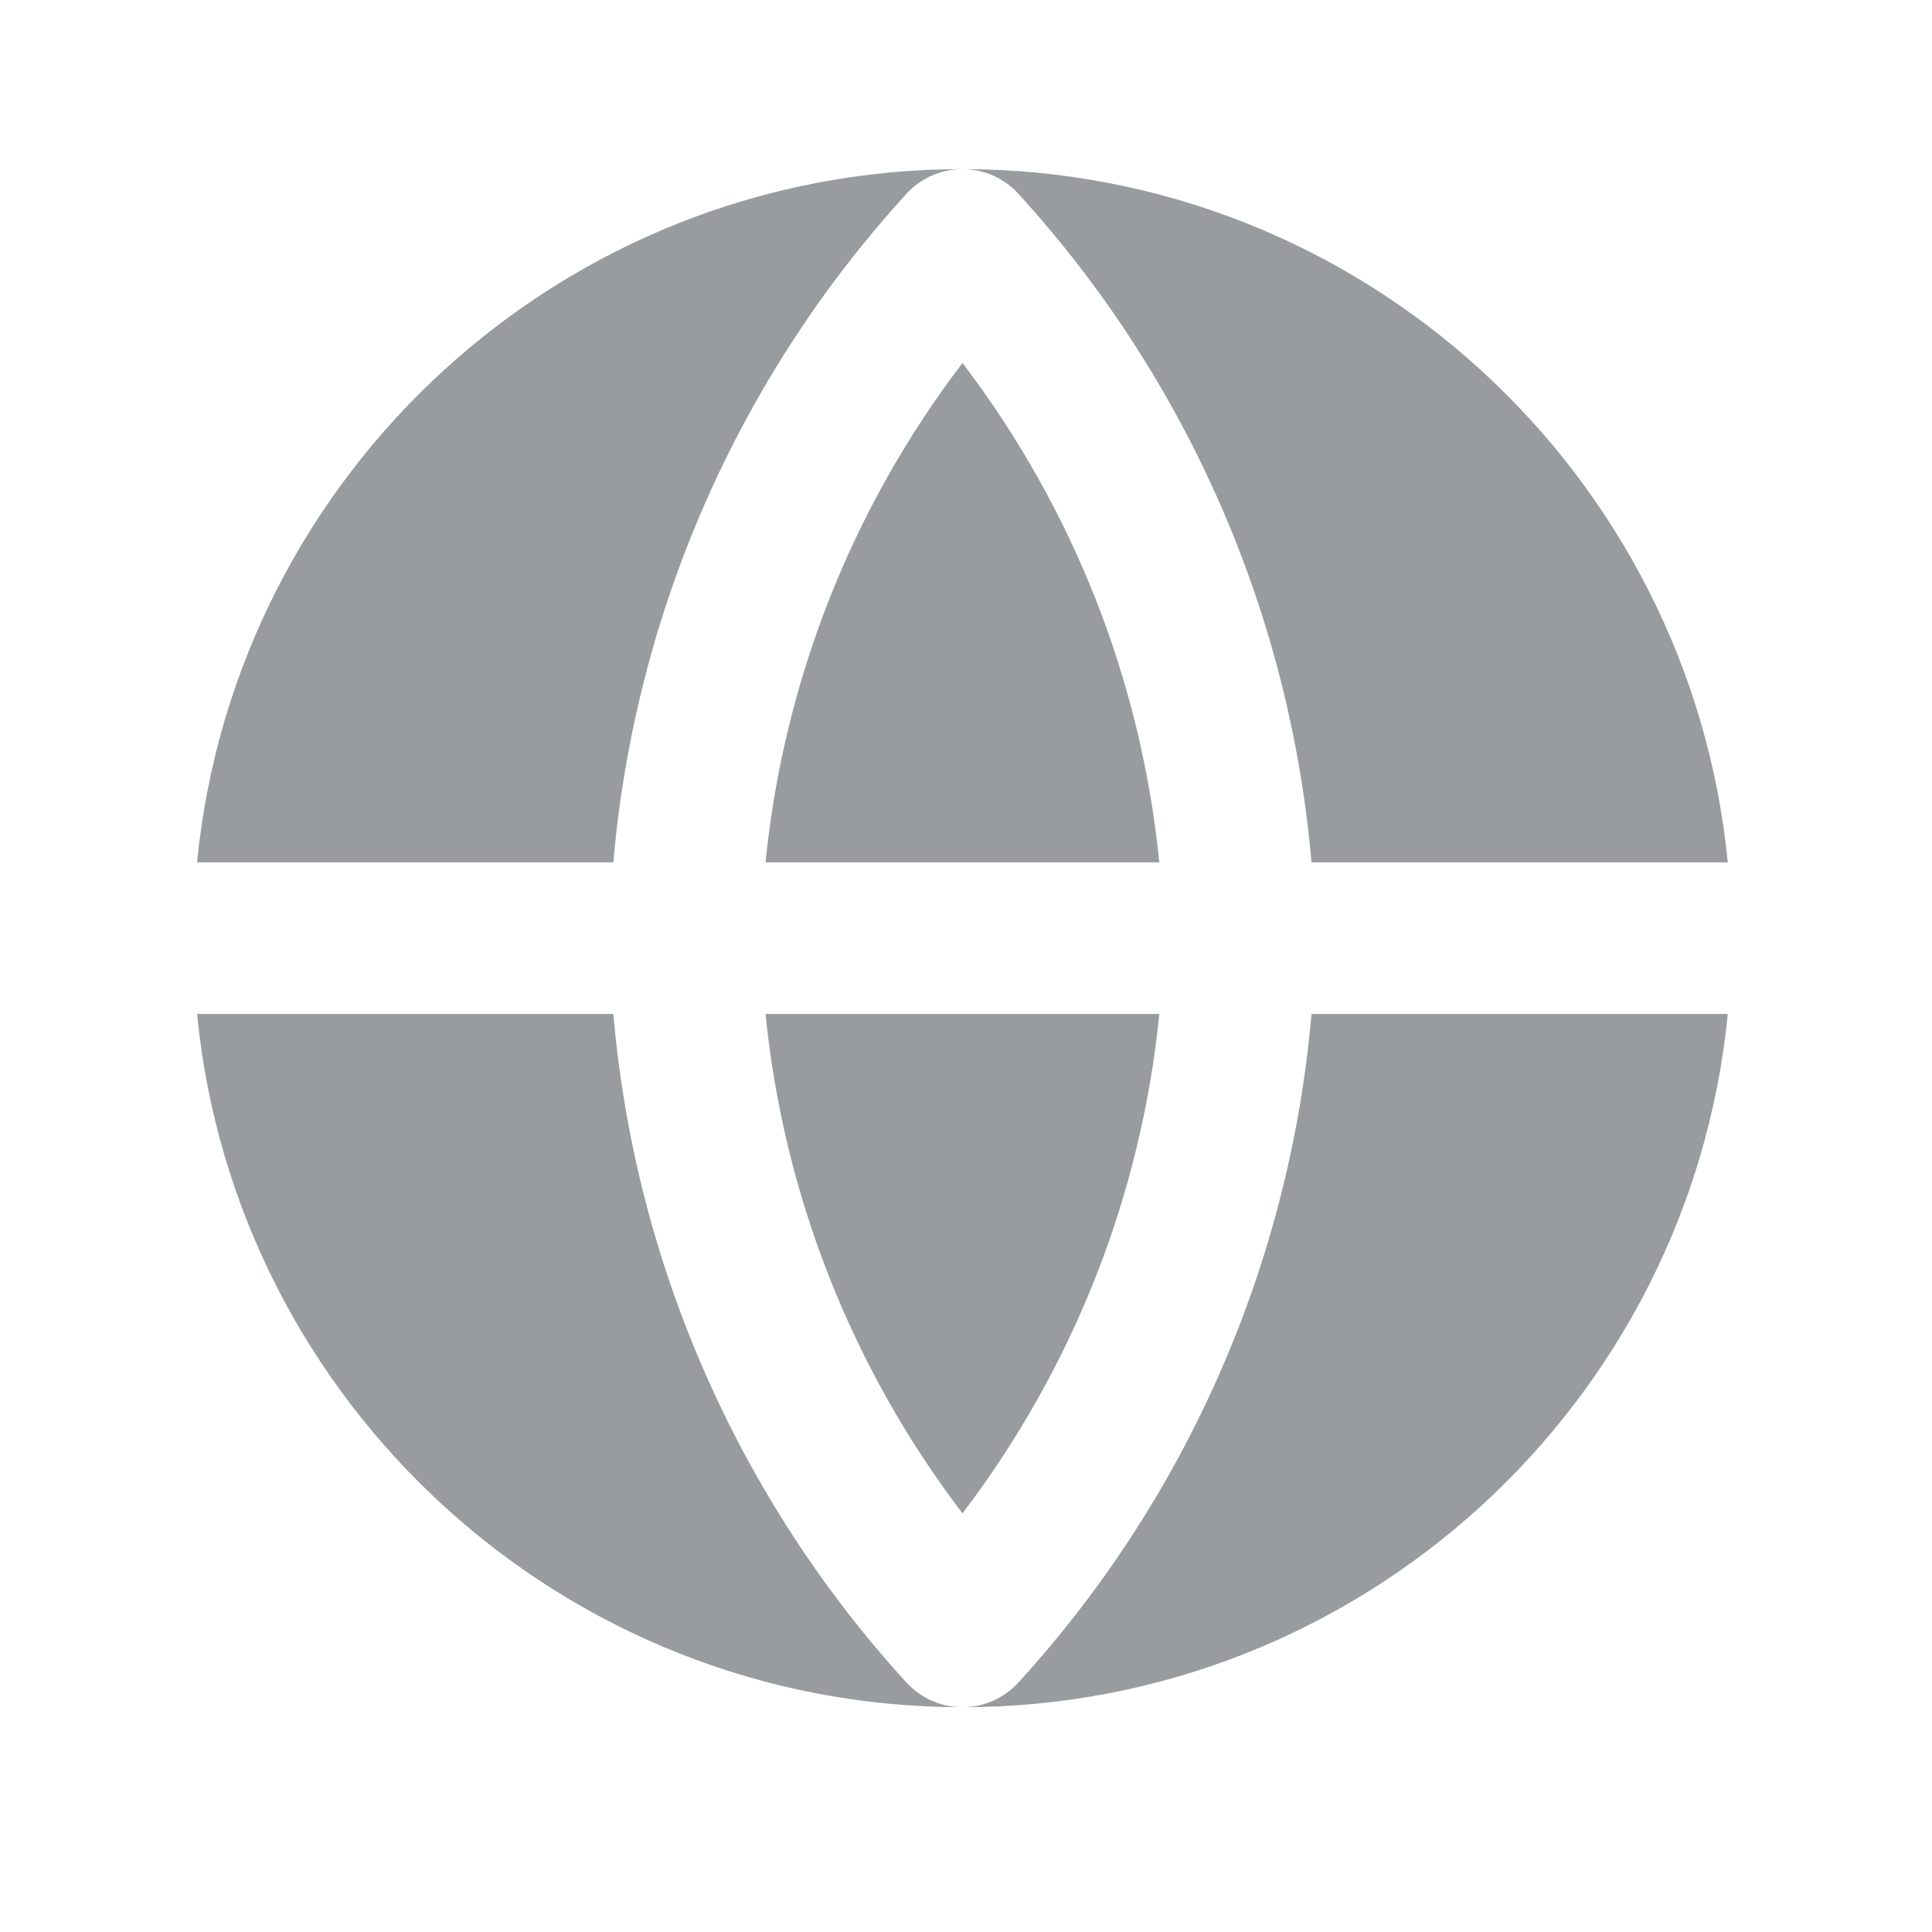 <svg width="17" height="17" viewBox="0 0 17 17" fill="none" xmlns="http://www.w3.org/2000/svg">
<path d="M8.961 1.705C8.835 1.567 8.656 1.488 8.469 1.488C11.981 1.488 14.868 4.164 15.203 7.588H11.54C11.351 5.403 10.448 3.334 8.961 1.705Z" fill="#989C9F"/>
<path d="M15.203 8.922H11.54C11.351 11.107 10.448 13.176 8.961 14.805C8.835 14.943 8.656 15.022 8.469 15.022C8.281 15.022 8.103 14.943 7.976 14.805C6.489 13.176 5.586 11.107 5.397 8.922H1.734C2.069 12.346 4.956 15.022 8.469 15.022C11.981 15.022 14.868 12.346 15.203 8.922Z" fill="#989C9F"/>
<path d="M1.734 7.588C2.069 4.164 4.956 1.488 8.469 1.488C8.281 1.488 8.103 1.567 7.976 1.705C6.489 3.334 5.586 5.403 5.397 7.588H1.734Z" fill="#989C9F"/>
<path d="M8.469 13.316C7.496 12.04 6.896 10.519 6.736 8.922H10.201C10.042 10.519 9.441 12.04 8.469 13.316Z" fill="#989C9F"/>
<path d="M8.469 3.194C7.496 4.469 6.896 5.991 6.736 7.588H10.201C10.042 5.991 9.441 4.469 8.469 3.194Z" fill="#989C9F"/>
</svg>
